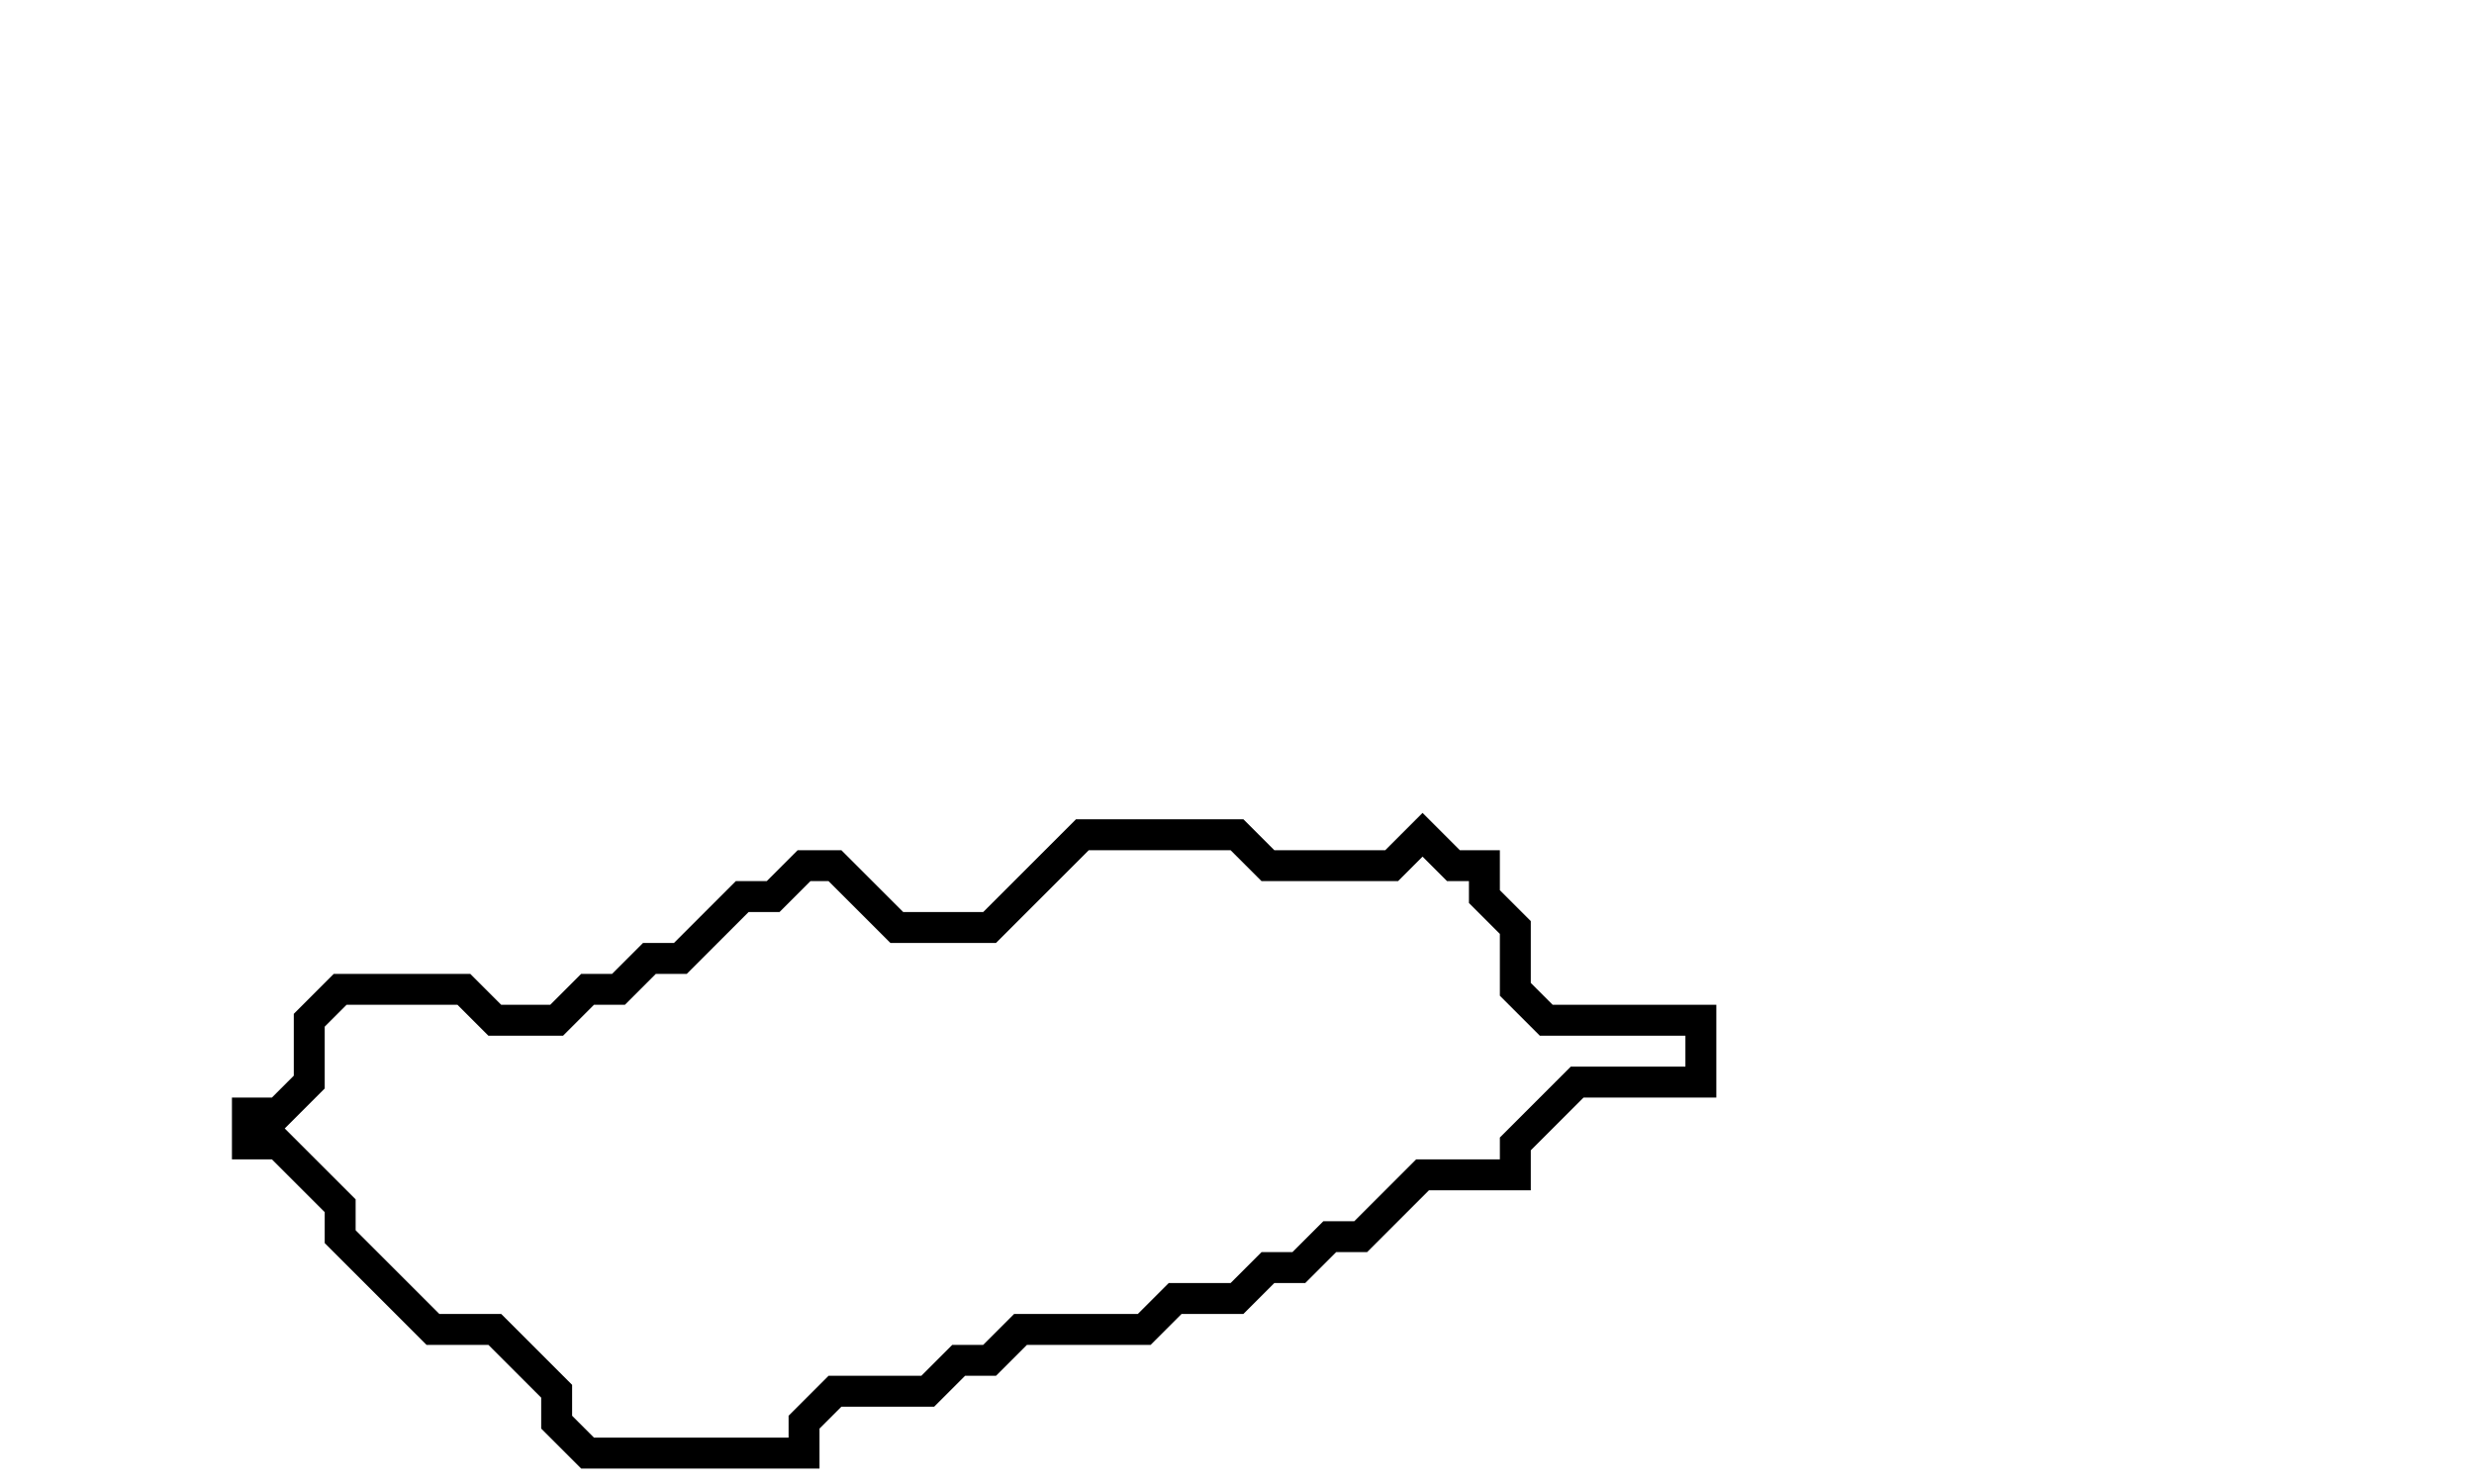 <svg xmlns="http://www.w3.org/2000/svg" width="80" height="48">
  <path d="M 35,27 L 32,30 L 29,30 L 27,28 L 26,28 L 25,29 L 24,29 L 22,31 L 21,31 L 20,32 L 19,32 L 18,33 L 16,33 L 15,32 L 11,32 L 10,33 L 10,35 L 9,36 L 8,36 L 8,37 L 9,37 L 11,39 L 11,40 L 14,43 L 16,43 L 18,45 L 18,46 L 19,47 L 26,47 L 26,46 L 27,45 L 30,45 L 31,44 L 32,44 L 33,43 L 37,43 L 38,42 L 40,42 L 41,41 L 42,41 L 43,40 L 44,40 L 46,38 L 49,38 L 49,37 L 51,35 L 55,35 L 55,33 L 50,33 L 49,32 L 49,30 L 48,29 L 48,28 L 47,28 L 46,27 L 45,28 L 41,28 L 40,27 Z" fill="none" stroke="black" stroke-width="1"/>
</svg>